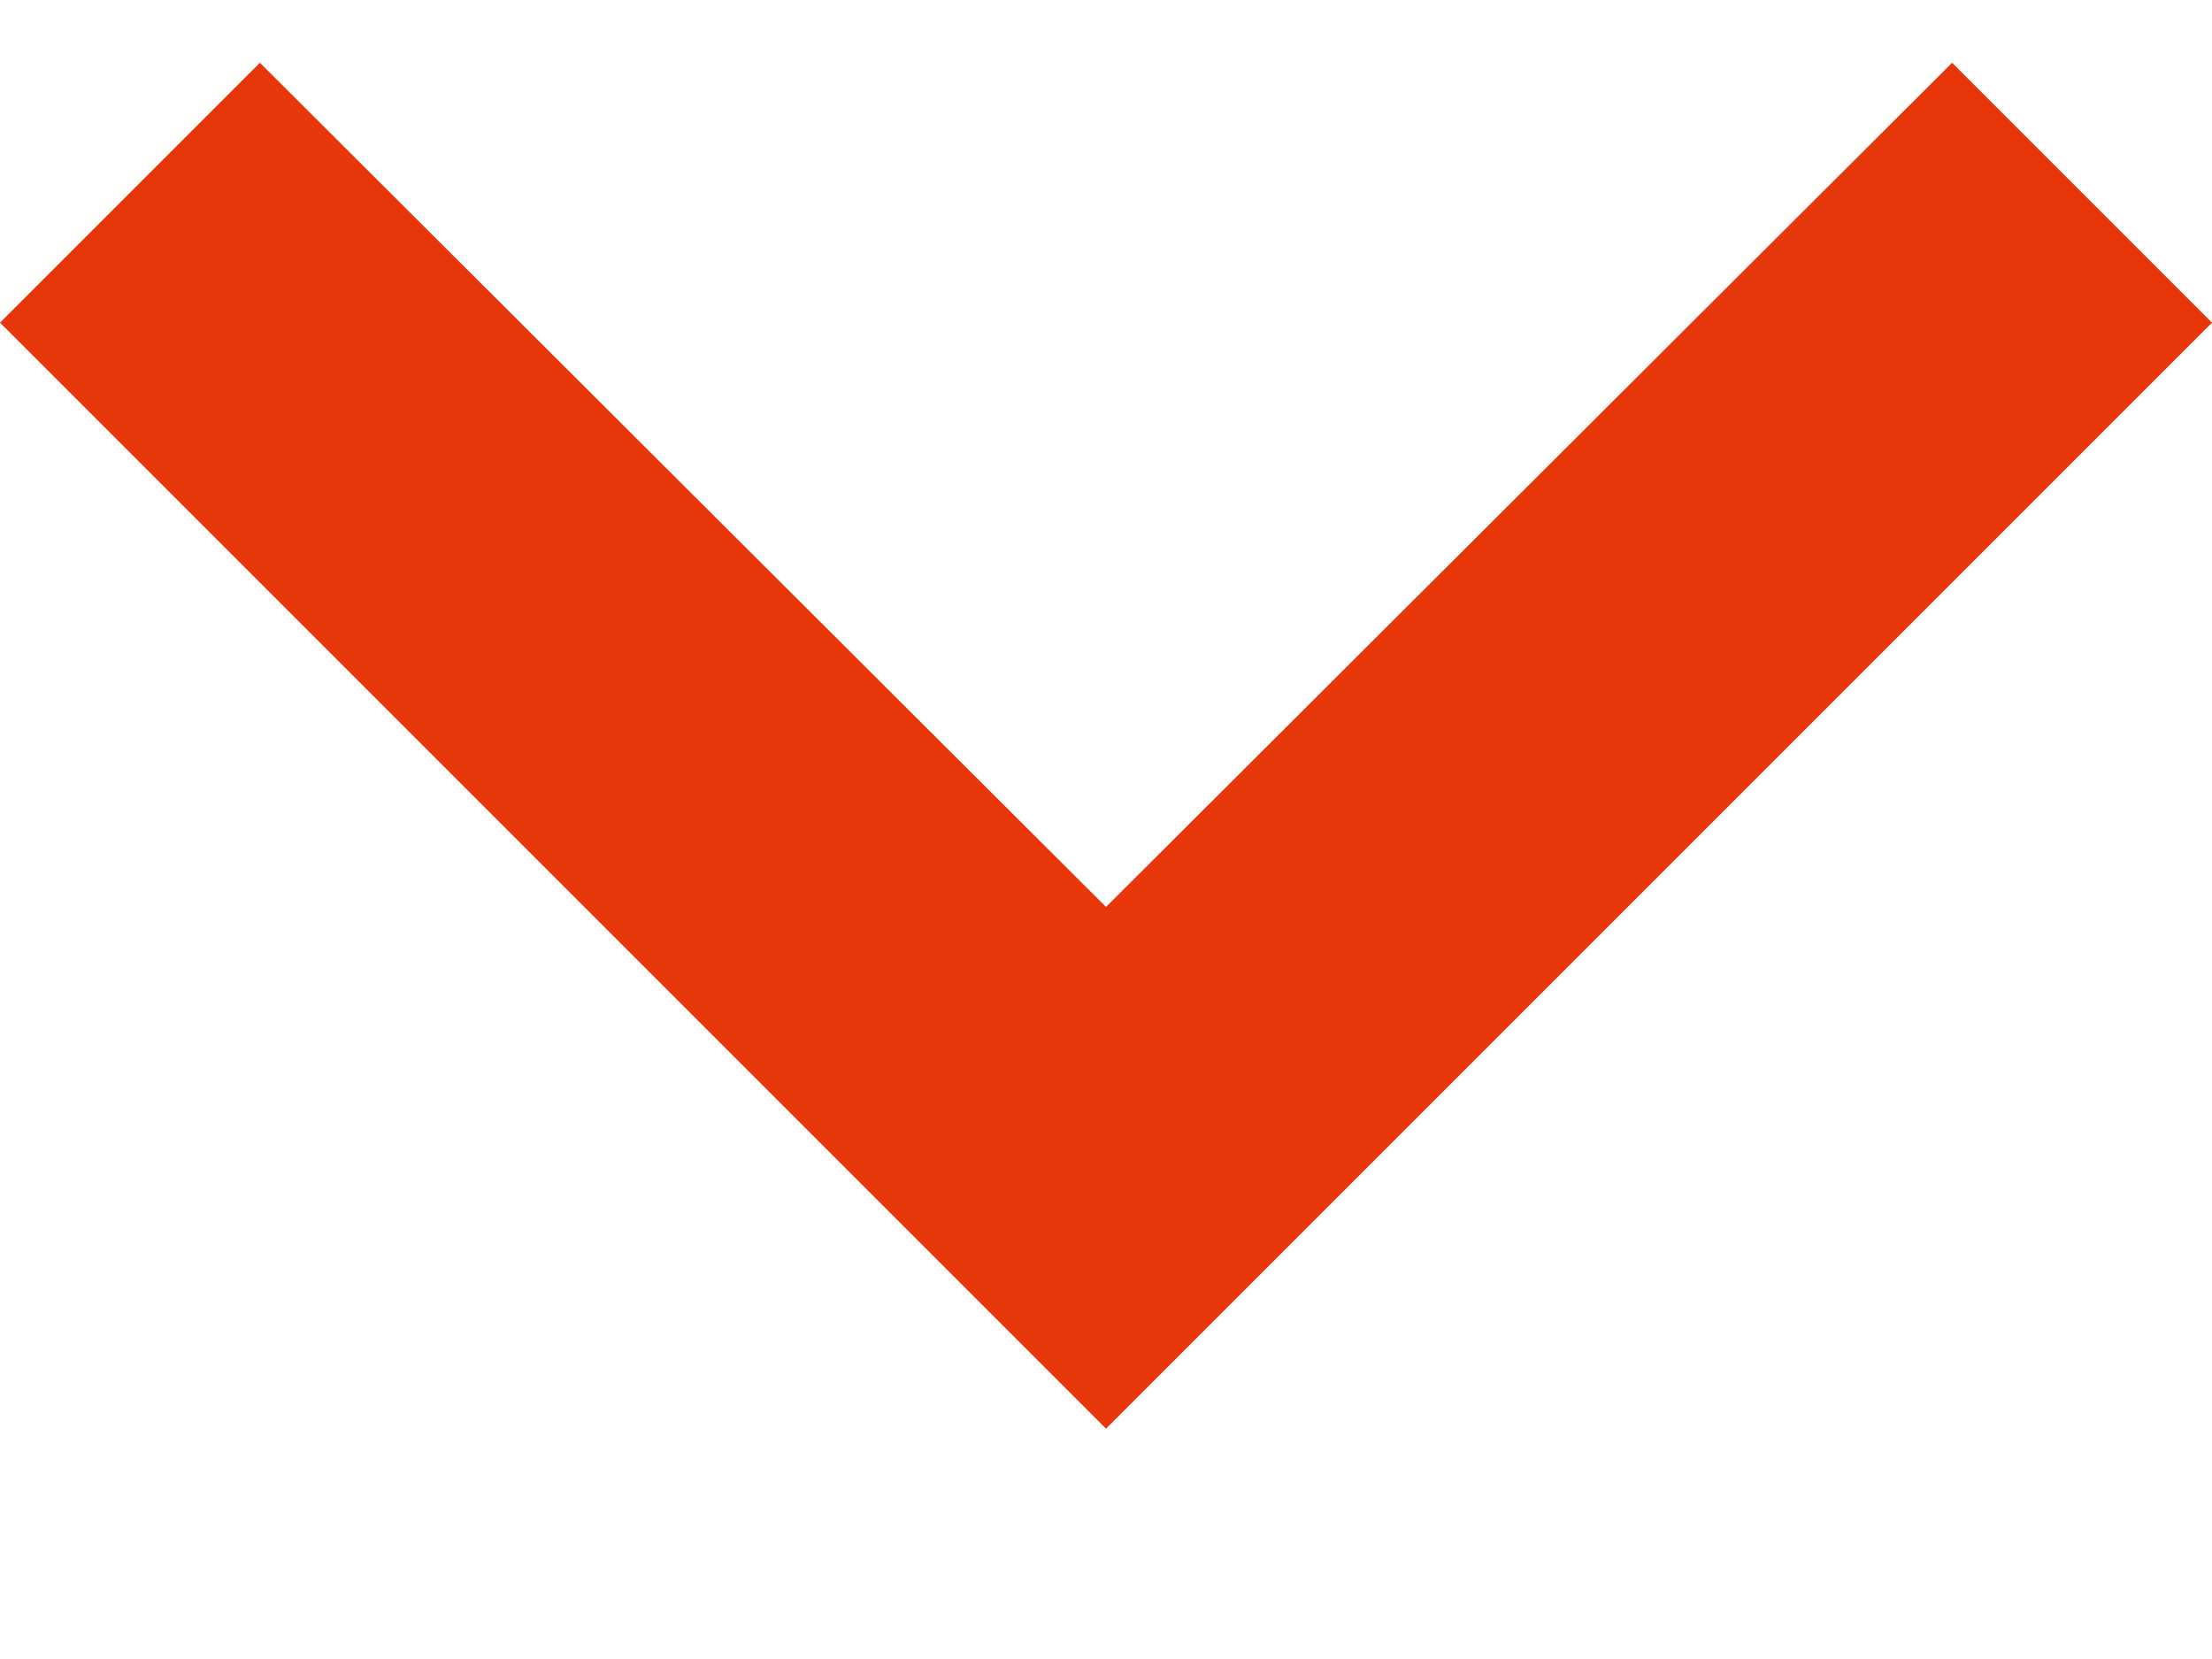 <svg width="8" height="6" viewBox="0 0 8 6" fill="none" xmlns="http://www.w3.org/2000/svg">
<path d="M0.94 0.227L4 3.28L7.06 0.227L8 1.167L4 5.167L-4.10887e-08 1.167L0.94 0.227Z" fill="#E7370A"/>
</svg>
